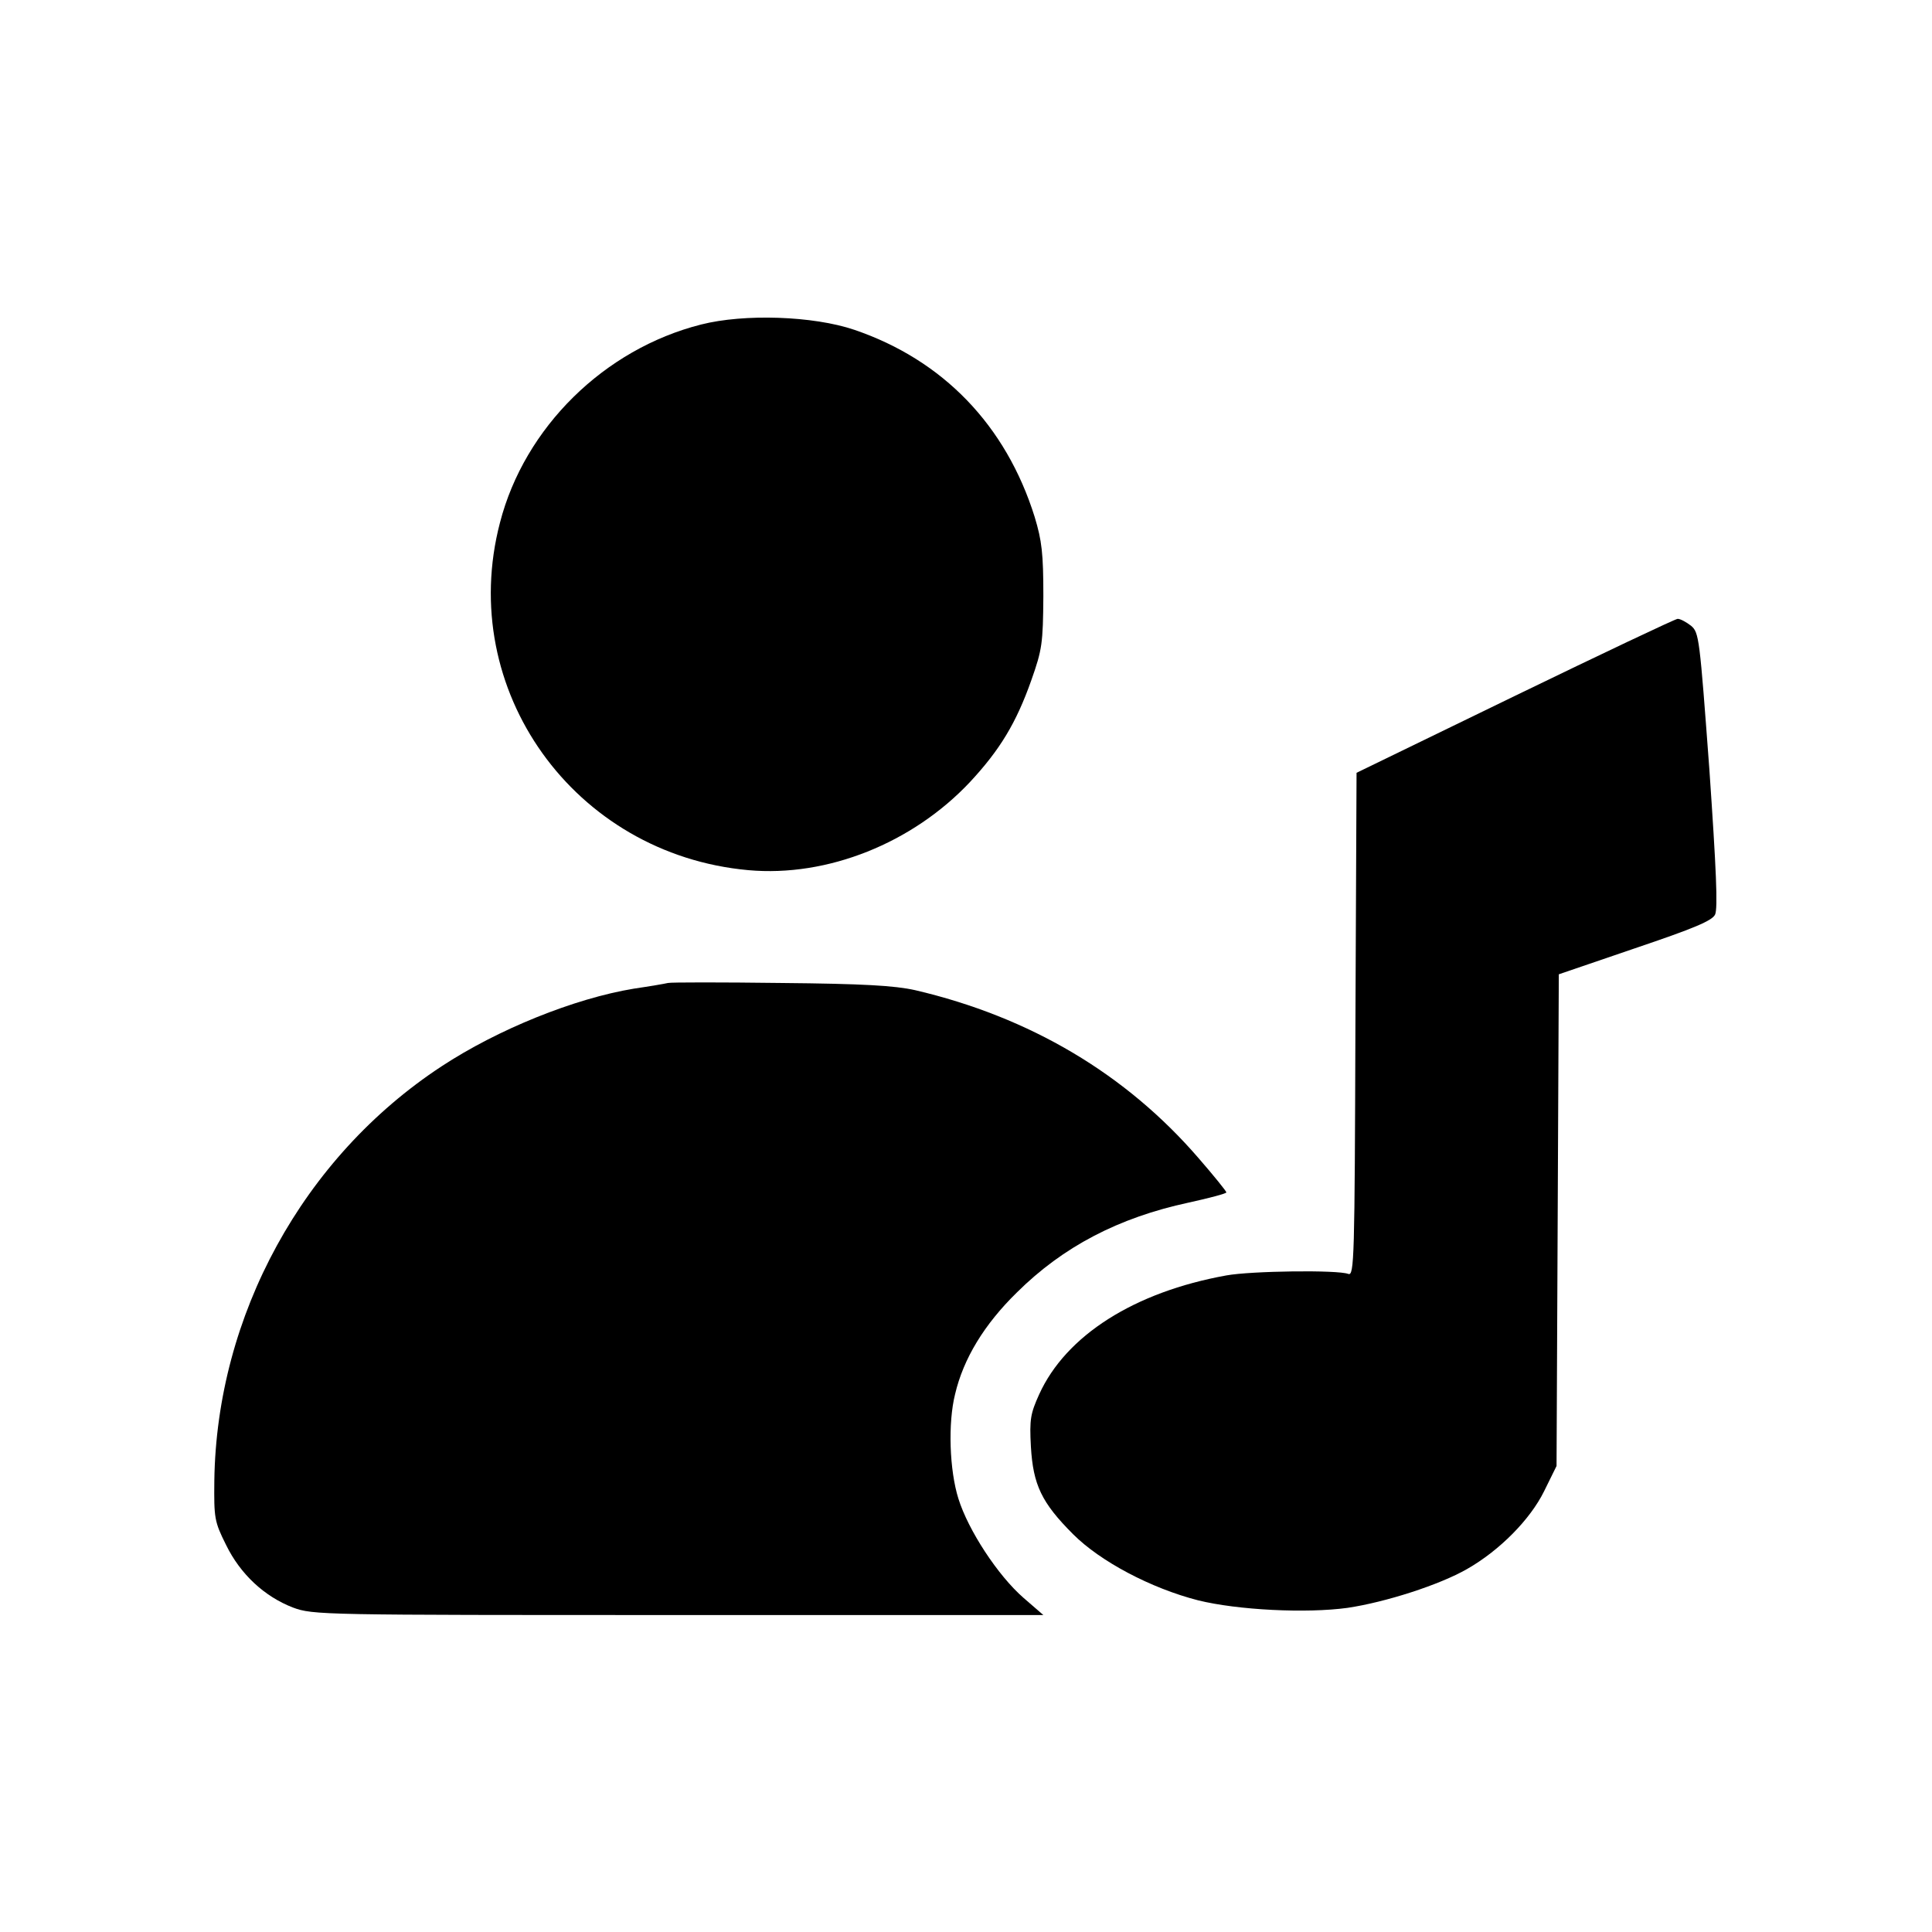 <?xml version="1.0" standalone="no"?>
<!DOCTYPE svg PUBLIC "-//W3C//DTD SVG 20010904//EN"
 "http://www.w3.org/TR/2001/REC-SVG-20010904/DTD/svg10.dtd">
<svg version="1.0" xmlns="http://www.w3.org/2000/svg"
 width="512pt" height="512pt" viewBox="0 0 512 512"
 preserveAspectRatio="xMidYMid meet">

<g transform="translate(0,512) scale(0.1,-0.1)"
fill="#000000" stroke="none">
<path d="M1858 4260 c-257 -65 -468 -273 -533 -525 -116 -443 196 -879 658
-921 210 -19 436 72 588 234 79 85 122 156 162 269 29 82 31 98 32 223 0 114
-4 147 -23 210 -76 243 -243 416 -478 496 -109 37 -292 43 -406 14z"/>
<path d="M4015 3276 l-420 -204 -3 -667 c-2 -623 -3 -667 -19 -661 -28 11
-257 8 -323 -4 -244 -44 -425 -159 -496 -315 -23 -51 -26 -66 -22 -139 6 -101
28 -148 112 -232 72 -72 206 -143 331 -175 105 -26 287 -35 396 -20 101 15
244 61 317 103 86 49 167 131 204 206 l33 67 3 651 3 652 202 69 c157 53 204
73 212 89 8 16 3 123 -15 385 -26 349 -27 363 -49 381 -13 10 -28 18 -35 18
-6 0 -200 -92 -431 -204z"/>
<path d="M1770 2515 c-8 -2 -49 -9 -90 -15 -158 -26 -361 -108 -510 -206 -367
-241 -596 -660 -602 -1098 -1 -99 0 -108 31 -170 38 -78 102 -137 177 -166 54
-20 74 -20 1022 -20 l967 0 -52 45 c-69 60 -147 180 -173 263 -24 76 -28 201
-9 277 22 94 77 185 164 270 122 121 269 198 455 238 55 12 100 24 100 27 0 3
-33 44 -73 90 -193 224 -448 375 -752 446 -54 12 -137 17 -355 19 -157 2 -292
2 -300 0z"/>
</g>
</svg>
